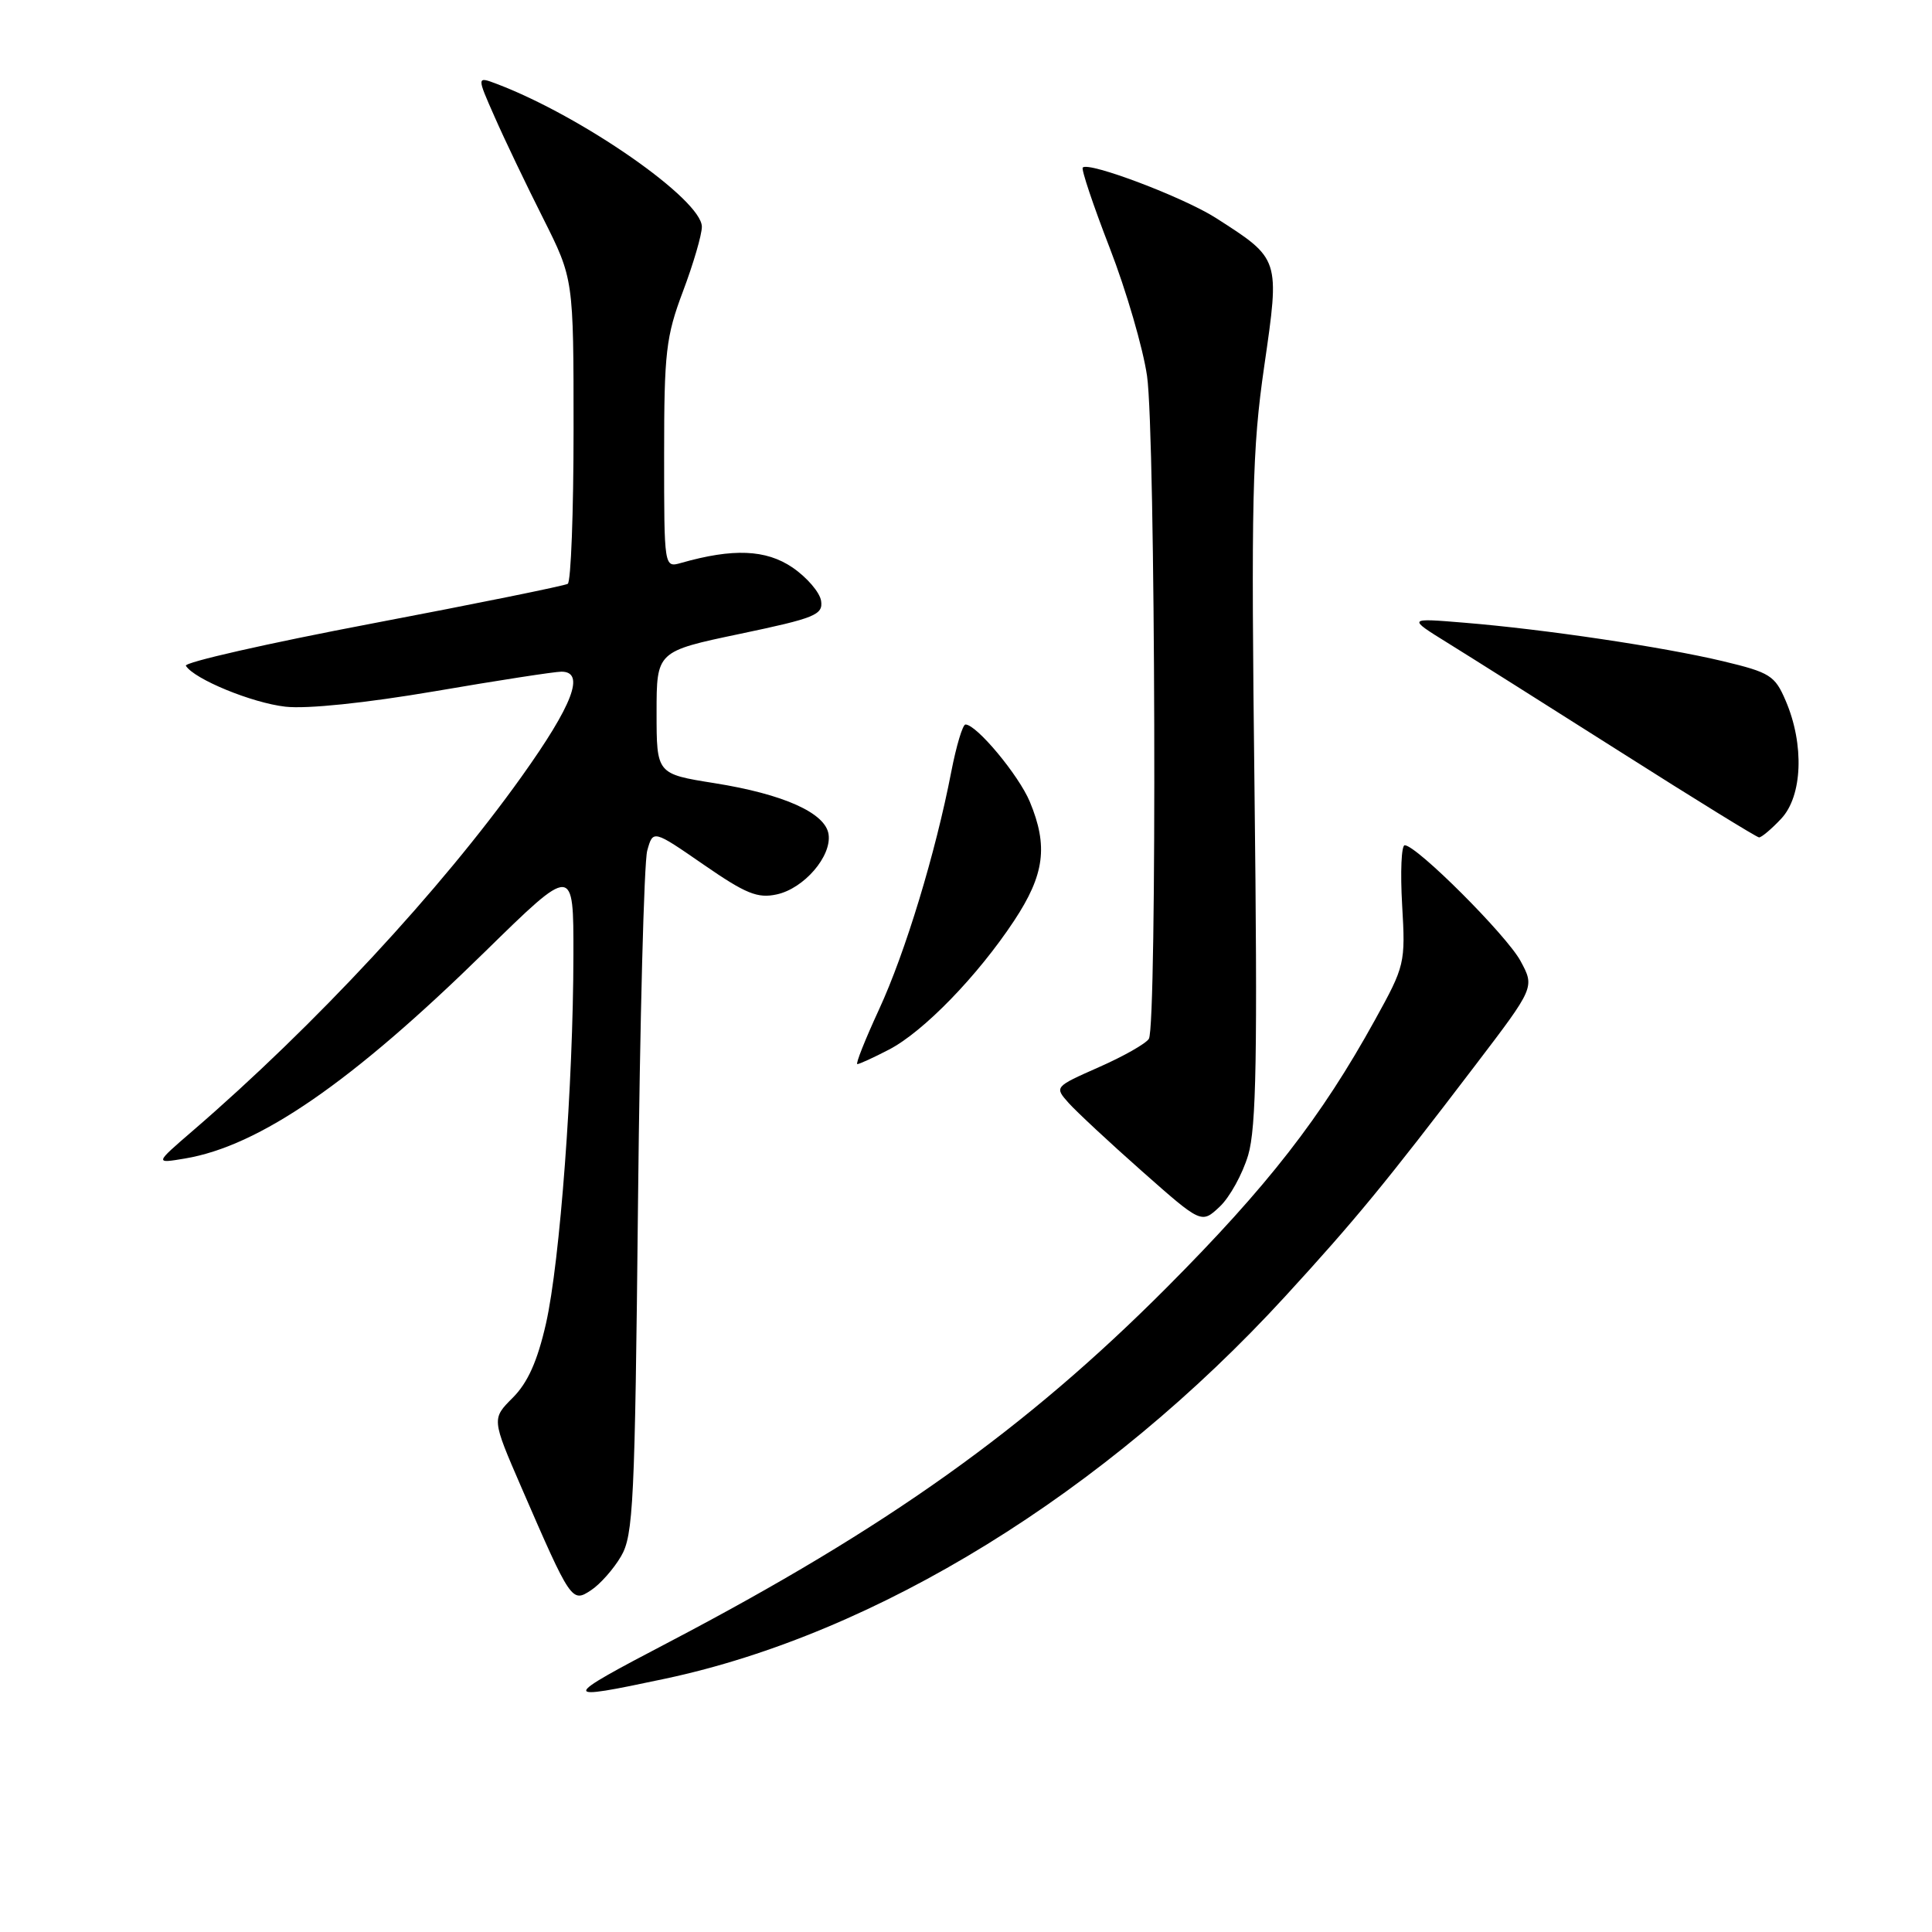 <?xml version="1.0" encoding="UTF-8" standalone="no"?>
<!DOCTYPE svg PUBLIC "-//W3C//DTD SVG 1.1//EN" "http://www.w3.org/Graphics/SVG/1.1/DTD/svg11.dtd" >
<svg xmlns="http://www.w3.org/2000/svg" xmlns:xlink="http://www.w3.org/1999/xlink" version="1.1" viewBox="0 0 256 256">
 <g >
 <path fill="currentColor"
d=" M 88.12 222.44 C 116.16 216.49 146.43 197.82 170.32 171.75 C 179.57 161.66 183.56 156.81 195.48 141.16 C 203.36 130.82 203.36 130.82 201.48 127.34 C 199.65 123.94 187.70 112.00 186.13 112.00 C 185.69 112.00 185.54 115.56 185.79 119.90 C 186.24 127.64 186.16 127.97 182.19 135.15 C 175.05 148.09 167.97 157.18 154.58 170.62 C 135.91 189.35 117.53 202.45 88.64 217.59 C 74.12 225.19 74.10 225.42 88.12 222.44 Z  M 82.29 206.22 C 83.92 203.45 84.13 199.18 84.54 159.34 C 84.79 135.23 85.34 114.25 85.76 112.72 C 86.53 109.94 86.53 109.94 93.22 114.56 C 98.83 118.44 100.39 119.07 102.94 118.51 C 106.54 117.72 110.21 113.46 109.79 110.56 C 109.39 107.72 103.84 105.23 94.66 103.77 C 87.00 102.55 87.00 102.55 87.00 94.43 C 87.00 86.31 87.00 86.31 98.05 83.99 C 108.01 81.90 109.07 81.47 108.80 79.62 C 108.63 78.49 106.92 76.50 105.00 75.19 C 101.49 72.81 97.13 72.63 90.25 74.59 C 88.00 75.23 88.00 75.23 88.00 60.24 C 88.00 46.68 88.24 44.60 90.50 38.60 C 91.88 34.94 93.00 31.10 93.00 30.05 C 93.00 26.46 77.14 15.41 65.83 11.12 C 63.16 10.11 63.16 10.11 65.56 15.53 C 66.87 18.51 69.76 24.55 71.98 28.95 C 76.00 36.96 76.00 36.96 76.00 56.92 C 76.00 67.90 75.65 77.10 75.23 77.36 C 74.80 77.62 63.13 79.99 49.29 82.62 C 35.45 85.25 24.36 87.77 24.63 88.22 C 25.73 89.99 33.39 93.14 37.82 93.64 C 40.67 93.96 48.42 93.16 57.64 91.59 C 65.96 90.16 73.50 89.00 74.39 89.00 C 77.58 89.00 75.92 93.37 69.11 102.91 C 58.38 117.95 41.72 135.89 25.50 149.87 C 20.50 154.18 20.50 154.18 24.50 153.51 C 34.36 151.86 46.59 143.43 64.25 126.12 C 76.00 114.61 76.00 114.61 75.98 126.55 C 75.96 143.62 74.20 167.21 72.34 175.40 C 71.21 180.36 69.93 183.22 67.95 185.20 C 65.15 188.00 65.15 188.00 69.07 197.05 C 75.66 212.24 75.77 212.40 78.32 210.71 C 79.52 209.92 81.31 207.90 82.29 206.22 Z  M 165.39 153.06 C 166.47 149.41 166.64 139.78 166.23 104.75 C 165.77 66.01 165.92 59.56 167.52 48.51 C 169.59 34.20 169.64 34.35 161.11 28.88 C 156.84 26.15 144.28 21.39 143.47 22.20 C 143.25 22.42 144.86 27.22 147.05 32.87 C 149.24 38.52 151.46 46.15 151.99 49.82 C 153.11 57.57 153.33 135.94 152.23 137.65 C 151.83 138.29 148.85 139.98 145.60 141.41 C 139.71 144.02 139.71 144.02 141.60 146.15 C 142.65 147.32 147.03 151.40 151.35 155.22 C 159.20 162.16 159.20 162.16 161.62 159.89 C 162.95 158.64 164.64 155.57 165.39 153.06 Z  M 117.79 139.08 C 122.35 136.72 129.54 129.32 134.37 122.01 C 138.41 115.90 138.91 112.12 136.45 106.22 C 134.98 102.71 129.40 96.00 127.93 96.00 C 127.56 96.00 126.72 98.81 126.05 102.25 C 123.97 113.02 119.96 126.22 116.48 133.75 C 114.64 137.74 113.34 141.00 113.60 141.00 C 113.87 141.00 115.75 140.14 117.79 139.08 Z  M 236.02 108.48 C 238.84 105.48 239.10 98.66 236.62 92.87 C 235.19 89.51 234.55 89.11 228.29 87.61 C 220.35 85.72 204.65 83.38 194.00 82.51 C 186.50 81.89 186.50 81.89 191.84 85.20 C 194.77 87.01 205.12 93.55 214.84 99.71 C 224.55 105.88 232.76 110.94 233.08 110.96 C 233.39 110.98 234.72 109.87 236.02 108.48 Z "/>
</g>
</svg>